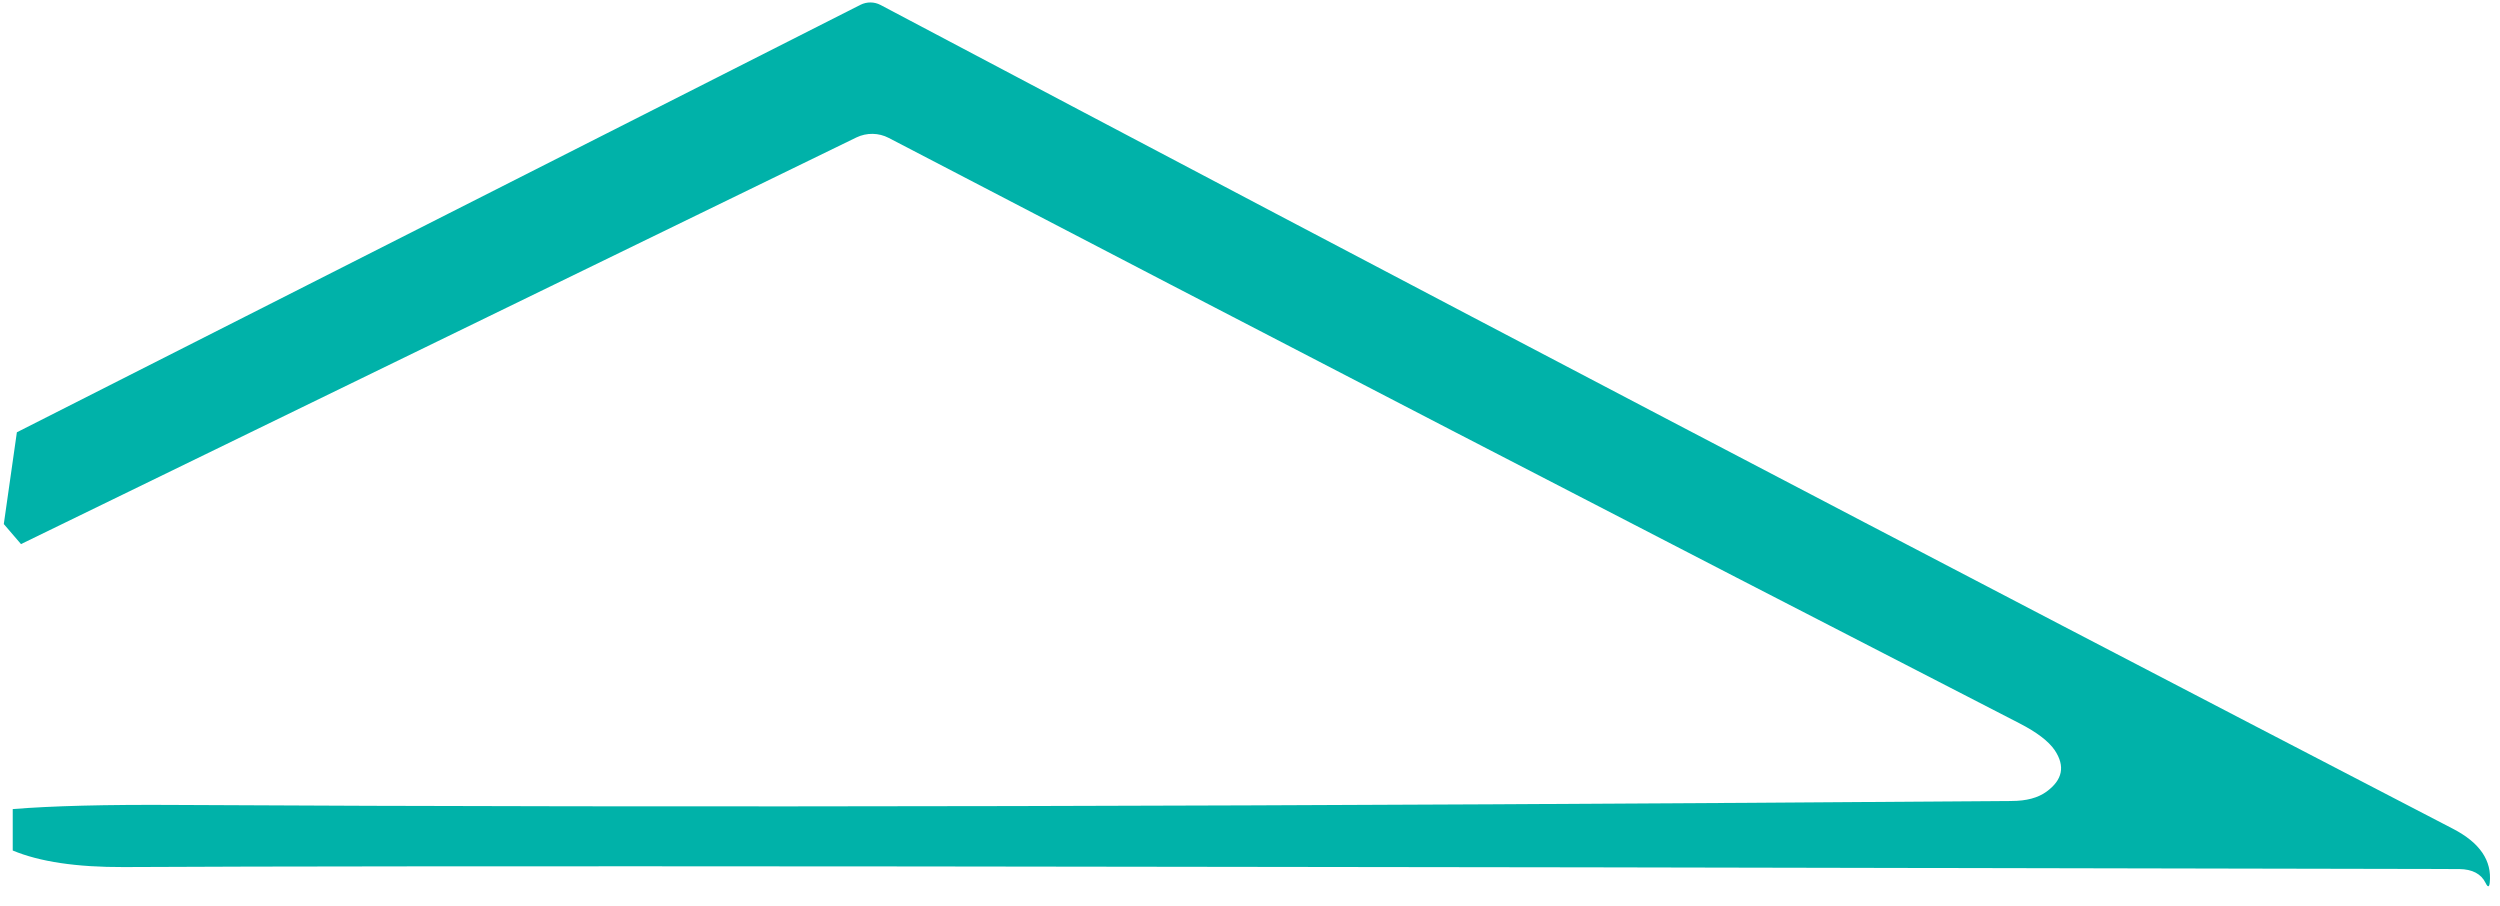<?xml version="1.0" encoding="UTF-8" standalone="no"?><svg width='127' height='46' viewBox='0 0 127 46' fill='none' xmlns='http://www.w3.org/2000/svg'>
<path d='M0.647 43.206V41.102C2.58 40.942 5.37 40.867 9.017 40.892C34.571 41.035 65.63 40.968 102.185 40.69C102.941 40.69 103.529 40.53 103.958 40.219C104.781 39.621 104.924 38.923 104.378 38.107C104.067 37.653 103.471 37.198 102.588 36.744C83.328 26.84 64.185 16.928 45.151 7.008C44.639 6.739 44.025 6.731 43.504 6.983L1.067 27.64L0.193 26.622L0.857 21.96L43.714 0.243C44.034 0.084 44.412 0.084 44.731 0.252C71.496 14.413 98.118 28.363 124.613 42.103C125.975 42.81 126.597 43.719 126.479 44.838C126.454 45.082 126.378 45.082 126.269 44.855C126.042 44.392 125.597 44.157 124.933 44.148C59.605 44.005 20.059 43.971 6.286 44.047C3.891 44.056 2.017 43.778 0.647 43.206Z' fill='#00B2A9'/>
</svg>
